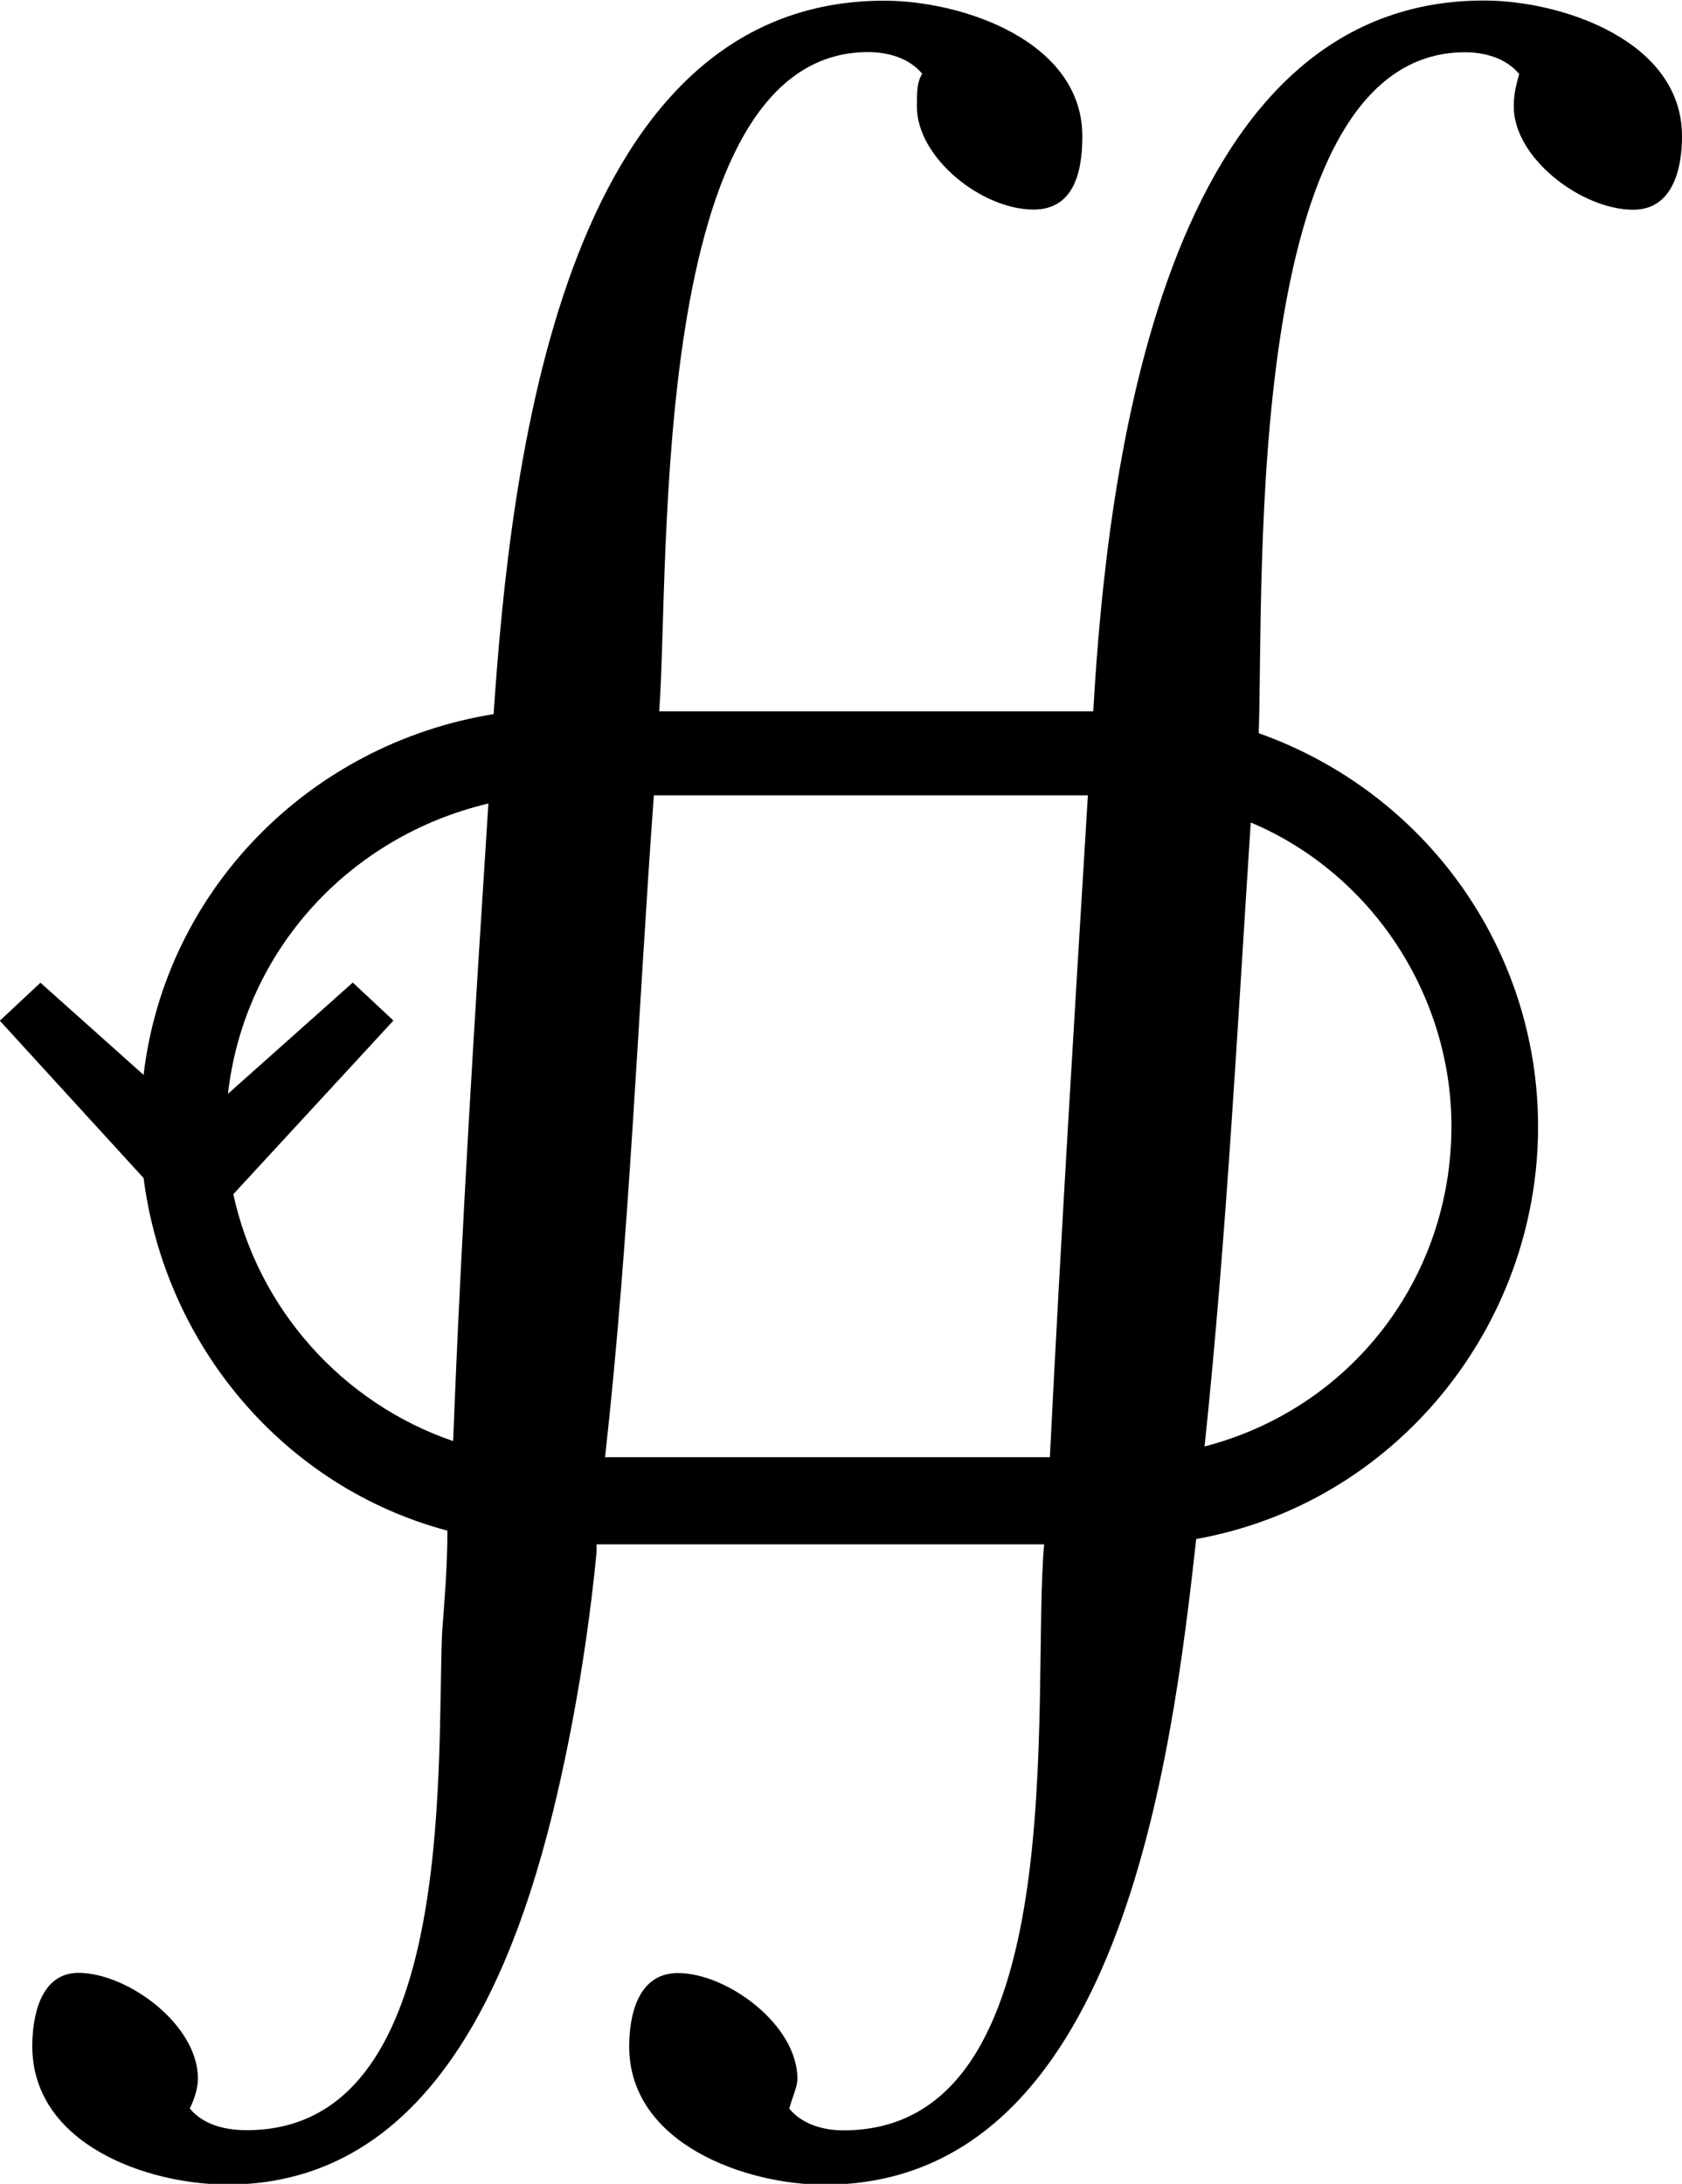 <?xml version="1.0" encoding="UTF-8"?>
<svg fill="#000000" version="1.1" viewBox="0 0 9.688 12.578" xmlns="http://www.w3.org/2000/svg" xmlns:xlink="http://www.w3.org/1999/xlink">
<defs>
<g id="a">
<path d="m10.016 0.781c0-0.547-0.688-0.781-1.141-0.781-1.859 0-2.172 2.719-2.25 4.094h-2.5c0.062-0.844-0.062-3.797 1.203-3.797 0.109 0 0.234 0.031 0.312 0.125-0.031 0.047-0.031 0.109-0.031 0.188 0 0.297 0.375 0.594 0.672 0.594 0.234 0 0.281-0.219 0.281-0.422 0-0.547-0.688-0.781-1.141-0.781-1.875 0-2.156 2.734-2.25 4.109-1.062 0.172-1.891 1.016-2.016 2.078l-0.594-0.531-0.234 0.219 0.828 0.906c0.125 0.969 0.812 1.781 1.75 2.031 0 0.203-0.016 0.391-0.031 0.594-0.031 0.812 0.078 2.859-1.125 2.859-0.125 0-0.25-0.031-0.328-0.125 0.031-0.062 0.047-0.125 0.047-0.172 0-0.312-0.406-0.609-0.688-0.609-0.219 0-0.266 0.25-0.266 0.422 0 0.562 0.656 0.797 1.125 0.797 1.344 0 1.781-1.594 1.984-2.656 0.062-0.328 0.109-0.656 0.141-0.984v-0.047h2.578c-0.078 0.875 0.188 3.375-1.156 3.375-0.109 0-0.234-0.031-0.312-0.125 0.016-0.062 0.047-0.125 0.047-0.172 0-0.312-0.406-0.609-0.688-0.609-0.234 0-0.281 0.25-0.281 0.422 0 0.562 0.672 0.797 1.125 0.797 1.703 0 2-2.453 2.141-3.719 1.141-0.203 1.969-1.219 1.969-2.375 0-1.016-0.641-1.922-1.609-2.266 0.031-0.875-0.094-3.922 1.188-3.922 0.109 0 0.234 0.031 0.312 0.125-0.016 0.062-0.031 0.109-0.031 0.188 0 0.297 0.391 0.594 0.688 0.594 0.219 0 0.281-0.219 0.281-0.422zm-1.328 5.703c0 0.875-0.578 1.625-1.422 1.844 0.125-1.188 0.188-2.391 0.266-3.594 0.703 0.297 1.156 1 1.156 1.75zm-2.094-1.906c-0.078 1.281-0.156 2.547-0.219 3.812h-2.562c0.141-1.266 0.188-2.531 0.281-3.812zm-3.453 0.047c-0.078 1.219-0.156 2.453-0.203 3.672-0.641-0.219-1.125-0.766-1.266-1.422l0.922-1-0.234-0.219-0.719 0.641c0.094-0.828 0.703-1.484 1.5-1.672z"/>
</g>
</defs>
<g transform="translate(-149.04 -125.92)">
<use x="148.712" y="125.923" xlink:href="#a"/>
</g>
</svg>
